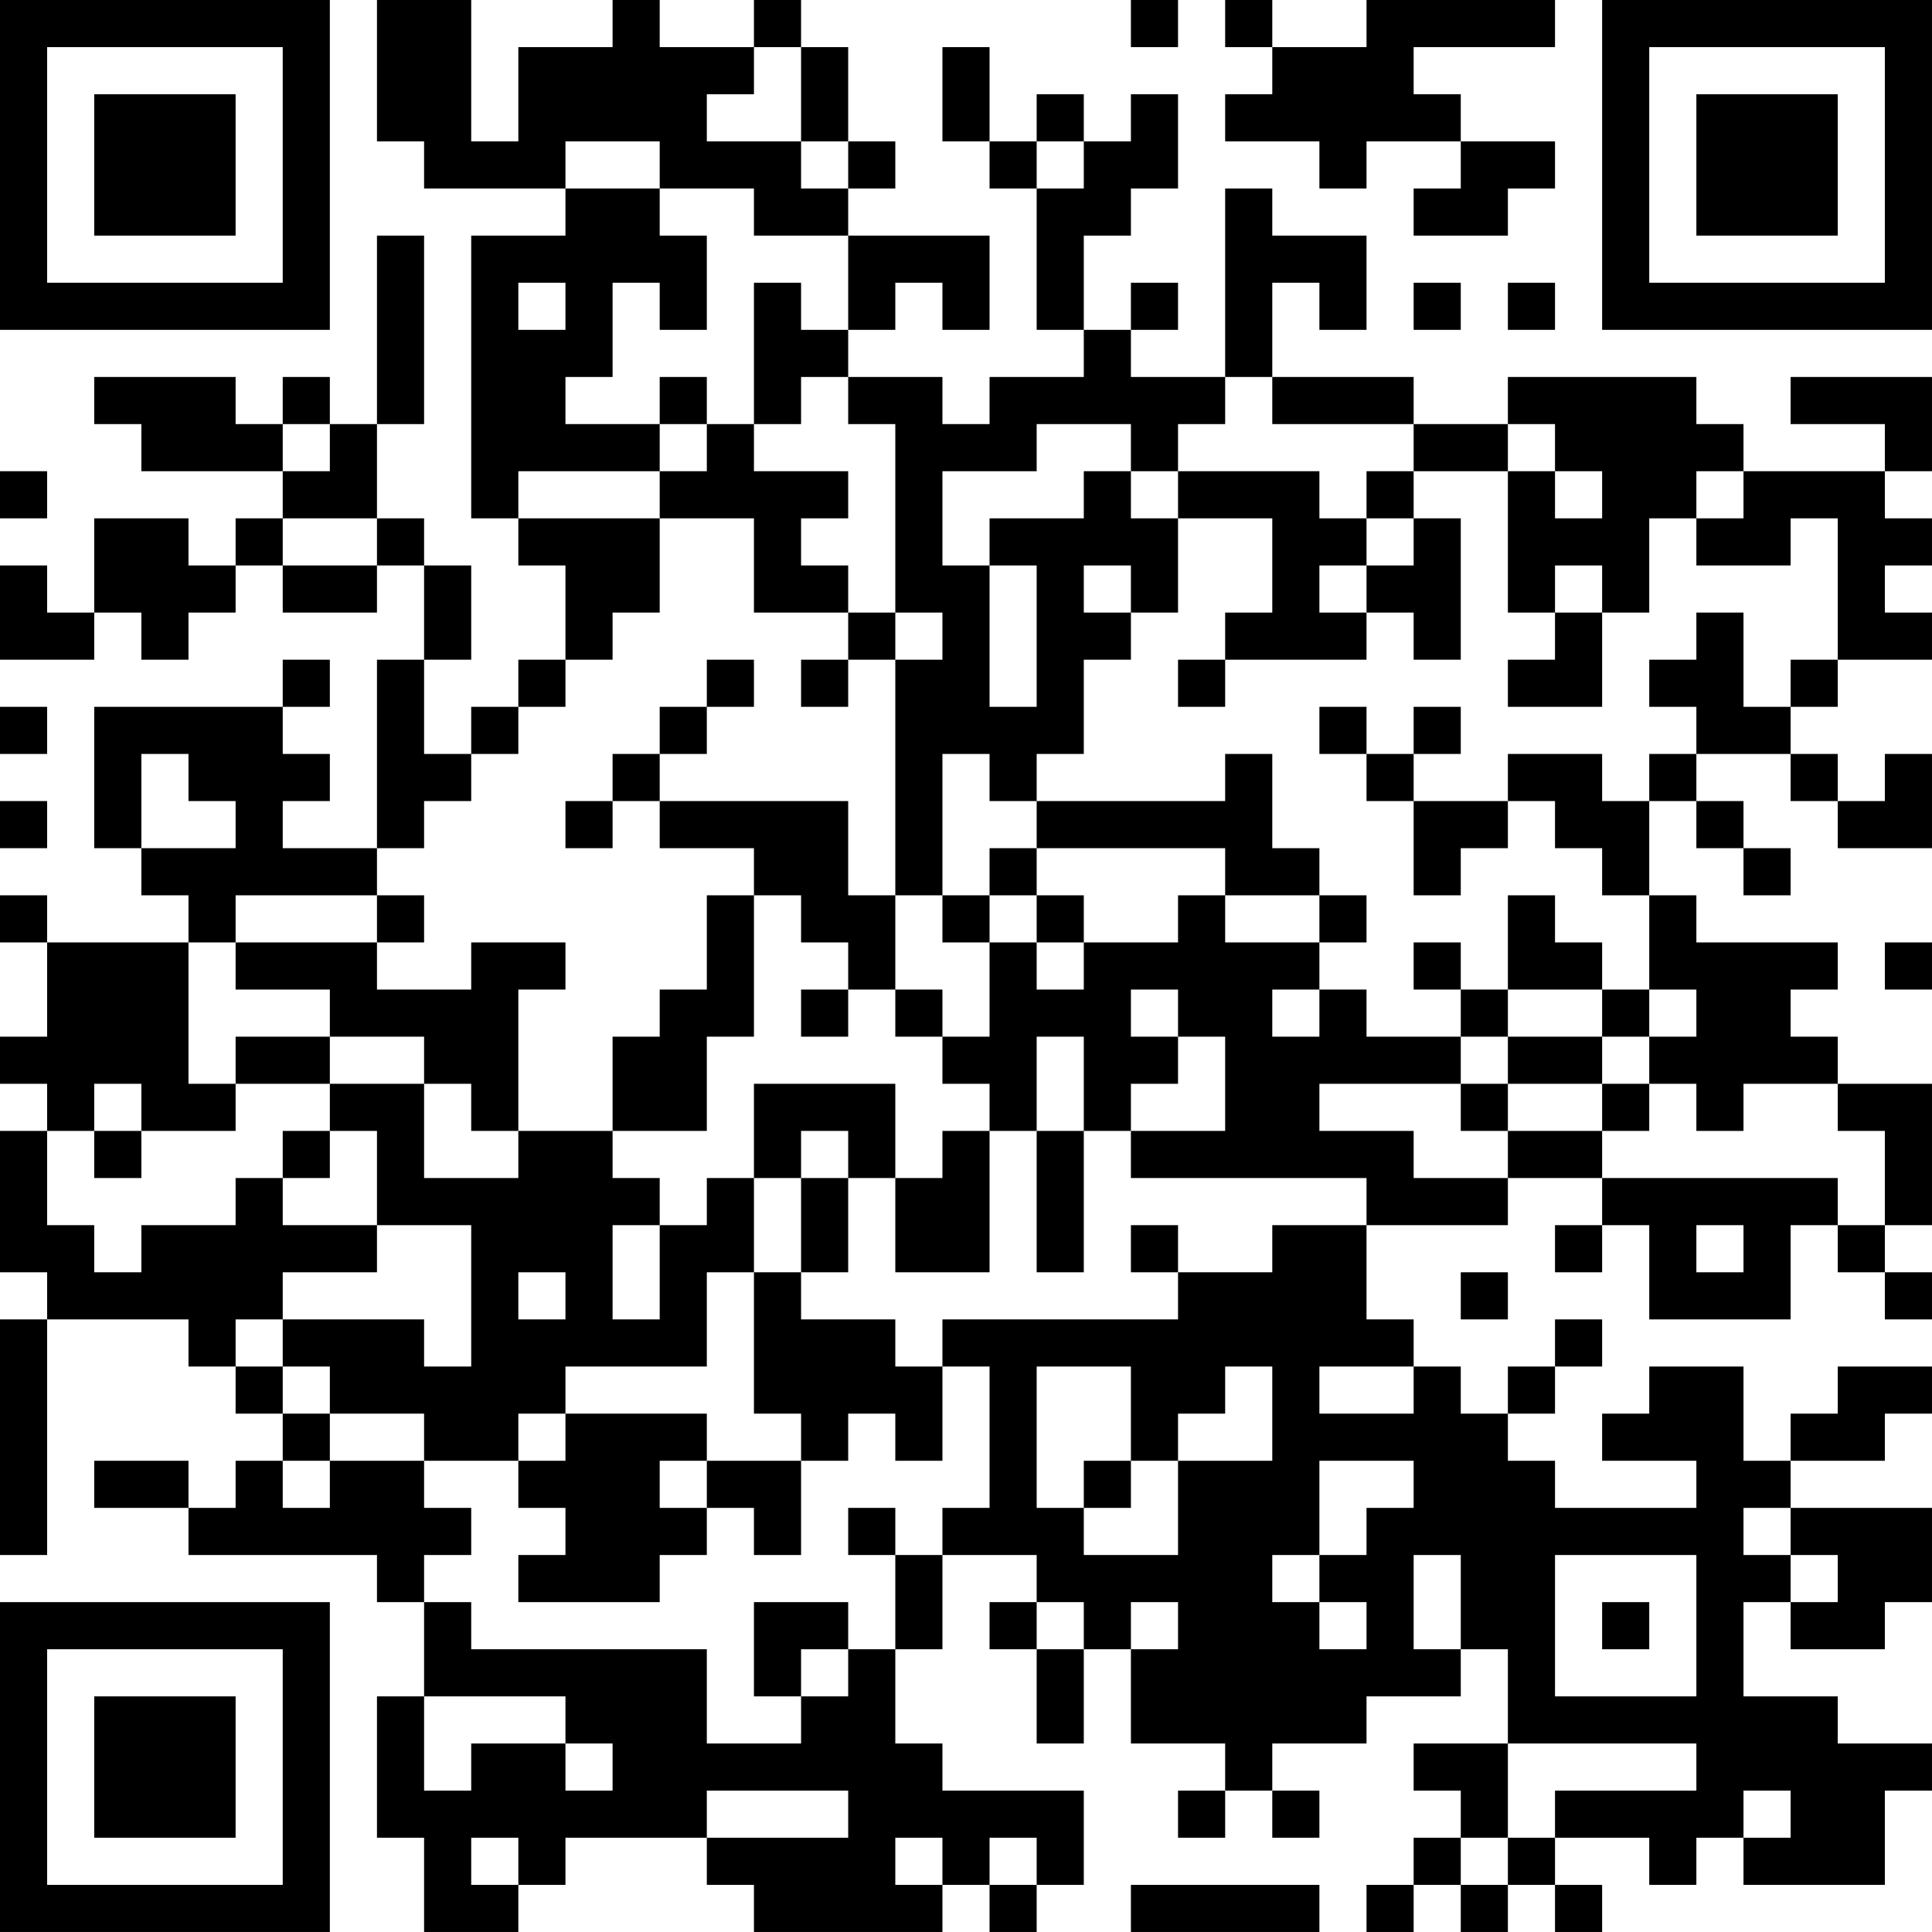 <?xml version="1.0" encoding="UTF-8"?>
<svg xmlns="http://www.w3.org/2000/svg" version="1.1" width="200" height="200" viewBox="0 0 200 200"><rect x="0" y="0" width="200" height="200" fill="#ffffff"/><g transform="scale(4.878)"><g transform="translate(0,0)"><path fill-rule="evenodd" d="M8 0L8 3L9 3L9 4L12 4L12 5L10 5L10 11L11 11L11 12L12 12L12 14L11 14L11 15L10 15L10 16L9 16L9 14L10 14L10 12L9 12L9 11L8 11L8 9L9 9L9 5L8 5L8 9L7 9L7 8L6 8L6 9L5 9L5 8L2 8L2 9L3 9L3 10L6 10L6 11L5 11L5 12L4 12L4 11L2 11L2 13L1 13L1 12L0 12L0 14L2 14L2 13L3 13L3 14L4 14L4 13L5 13L5 12L6 12L6 13L8 13L8 12L9 12L9 14L8 14L8 18L6 18L6 17L7 17L7 16L6 16L6 15L7 15L7 14L6 14L6 15L2 15L2 18L3 18L3 19L4 19L4 20L1 20L1 19L0 19L0 20L1 20L1 22L0 22L0 23L1 23L1 24L0 24L0 27L1 27L1 28L0 28L0 33L1 33L1 28L4 28L4 29L5 29L5 30L6 30L6 31L5 31L5 32L4 32L4 31L2 31L2 32L4 32L4 33L8 33L8 34L9 34L9 36L8 36L8 39L9 39L9 41L11 41L11 40L12 40L12 39L15 39L15 40L16 40L16 41L20 41L20 40L21 40L21 41L22 41L22 40L23 40L23 38L20 38L20 37L19 37L19 35L20 35L20 33L22 33L22 34L21 34L21 35L22 35L22 37L23 37L23 35L24 35L24 37L26 37L26 38L25 38L25 39L26 39L26 38L27 38L27 39L28 39L28 38L27 38L27 37L29 37L29 36L31 36L31 35L32 35L32 37L30 37L30 38L31 38L31 39L30 39L30 40L29 40L29 41L30 41L30 40L31 40L31 41L32 41L32 40L33 40L33 41L34 41L34 40L33 40L33 39L35 39L35 40L36 40L36 39L37 39L37 40L40 40L40 38L41 38L41 37L39 37L39 36L37 36L37 34L38 34L38 35L40 35L40 34L41 34L41 32L38 32L38 31L40 31L40 30L41 30L41 29L39 29L39 30L38 30L38 31L37 31L37 29L35 29L35 30L34 30L34 31L36 31L36 32L33 32L33 31L32 31L32 30L33 30L33 29L34 29L34 28L33 28L33 29L32 29L32 30L31 30L31 29L30 29L30 28L29 28L29 26L32 26L32 25L34 25L34 26L33 26L33 27L34 27L34 26L35 26L35 28L38 28L38 26L39 26L39 27L40 27L40 28L41 28L41 27L40 27L40 26L41 26L41 23L39 23L39 22L38 22L38 21L39 21L39 20L36 20L36 19L35 19L35 17L36 17L36 18L37 18L37 19L38 19L38 18L37 18L37 17L36 17L36 16L38 16L38 17L39 17L39 18L41 18L41 16L40 16L40 17L39 17L39 16L38 16L38 15L39 15L39 14L41 14L41 13L40 13L40 12L41 12L41 11L40 11L40 10L41 10L41 8L38 8L38 9L40 9L40 10L37 10L37 9L36 9L36 8L32 8L32 9L30 9L30 8L27 8L27 6L28 6L28 7L29 7L29 5L27 5L27 4L26 4L26 8L24 8L24 7L25 7L25 6L24 6L24 7L23 7L23 5L24 5L24 4L25 4L25 2L24 2L24 3L23 3L23 2L22 2L22 3L21 3L21 1L20 1L20 3L21 3L21 4L22 4L22 7L23 7L23 8L21 8L21 9L20 9L20 8L18 8L18 7L19 7L19 6L20 6L20 7L21 7L21 5L18 5L18 4L19 4L19 3L18 3L18 1L17 1L17 0L16 0L16 1L14 1L14 0L13 0L13 1L11 1L11 3L10 3L10 0ZM24 0L24 1L25 1L25 0ZM26 0L26 1L27 1L27 2L26 2L26 3L28 3L28 4L29 4L29 3L31 3L31 4L30 4L30 5L32 5L32 4L33 4L33 3L31 3L31 2L30 2L30 1L33 1L33 0L29 0L29 1L27 1L27 0ZM16 1L16 2L15 2L15 3L17 3L17 4L18 4L18 3L17 3L17 1ZM12 3L12 4L14 4L14 5L15 5L15 7L14 7L14 6L13 6L13 8L12 8L12 9L14 9L14 10L11 10L11 11L14 11L14 13L13 13L13 14L12 14L12 15L11 15L11 16L10 16L10 17L9 17L9 18L8 18L8 19L5 19L5 20L4 20L4 23L5 23L5 24L3 24L3 23L2 23L2 24L1 24L1 26L2 26L2 27L3 27L3 26L5 26L5 25L6 25L6 26L8 26L8 27L6 27L6 28L5 28L5 29L6 29L6 30L7 30L7 31L6 31L6 32L7 32L7 31L9 31L9 32L10 32L10 33L9 33L9 34L10 34L10 35L15 35L15 37L17 37L17 36L18 36L18 35L19 35L19 33L20 33L20 32L21 32L21 29L20 29L20 28L25 28L25 27L27 27L27 26L29 26L29 25L24 25L24 24L26 24L26 22L25 22L25 21L24 21L24 22L25 22L25 23L24 23L24 24L23 24L23 22L22 22L22 24L21 24L21 23L20 23L20 22L21 22L21 20L22 20L22 21L23 21L23 20L25 20L25 19L26 19L26 20L28 20L28 21L27 21L27 22L28 22L28 21L29 21L29 22L31 22L31 23L28 23L28 24L30 24L30 25L32 25L32 24L34 24L34 25L39 25L39 26L40 26L40 24L39 24L39 23L37 23L37 24L36 24L36 23L35 23L35 22L36 22L36 21L35 21L35 19L34 19L34 18L33 18L33 17L32 17L32 16L34 16L34 17L35 17L35 16L36 16L36 15L35 15L35 14L36 14L36 13L37 13L37 15L38 15L38 14L39 14L39 11L38 11L38 12L36 12L36 11L37 11L37 10L36 10L36 11L35 11L35 13L34 13L34 12L33 12L33 13L32 13L32 10L33 10L33 11L34 11L34 10L33 10L33 9L32 9L32 10L30 10L30 9L27 9L27 8L26 8L26 9L25 9L25 10L24 10L24 9L22 9L22 10L20 10L20 12L21 12L21 15L22 15L22 12L21 12L21 11L23 11L23 10L24 10L24 11L25 11L25 13L24 13L24 12L23 12L23 13L24 13L24 14L23 14L23 16L22 16L22 17L21 17L21 16L20 16L20 19L19 19L19 14L20 14L20 13L19 13L19 9L18 9L18 8L17 8L17 9L16 9L16 6L17 6L17 7L18 7L18 5L16 5L16 4L14 4L14 3ZM22 3L22 4L23 4L23 3ZM11 6L11 7L12 7L12 6ZM30 6L30 7L31 7L31 6ZM32 6L32 7L33 7L33 6ZM14 8L14 9L15 9L15 10L14 10L14 11L16 11L16 13L18 13L18 14L17 14L17 15L18 15L18 14L19 14L19 13L18 13L18 12L17 12L17 11L18 11L18 10L16 10L16 9L15 9L15 8ZM6 9L6 10L7 10L7 9ZM0 10L0 11L1 11L1 10ZM25 10L25 11L27 11L27 13L26 13L26 14L25 14L25 15L26 15L26 14L29 14L29 13L30 13L30 14L31 14L31 11L30 11L30 10L29 10L29 11L28 11L28 10ZM6 11L6 12L8 12L8 11ZM29 11L29 12L28 12L28 13L29 13L29 12L30 12L30 11ZM33 13L33 14L32 14L32 15L34 15L34 13ZM15 14L15 15L14 15L14 16L13 16L13 17L12 17L12 18L13 18L13 17L14 17L14 18L16 18L16 19L15 19L15 21L14 21L14 22L13 22L13 24L11 24L11 21L12 21L12 20L10 20L10 21L8 21L8 20L9 20L9 19L8 19L8 20L5 20L5 21L7 21L7 22L5 22L5 23L7 23L7 24L6 24L6 25L7 25L7 24L8 24L8 26L10 26L10 29L9 29L9 28L6 28L6 29L7 29L7 30L9 30L9 31L11 31L11 32L12 32L12 33L11 33L11 34L14 34L14 33L15 33L15 32L16 32L16 33L17 33L17 31L18 31L18 30L19 30L19 31L20 31L20 29L19 29L19 28L17 28L17 27L18 27L18 25L19 25L19 27L21 27L21 24L20 24L20 25L19 25L19 23L16 23L16 25L15 25L15 26L14 26L14 25L13 25L13 24L15 24L15 22L16 22L16 19L17 19L17 20L18 20L18 21L17 21L17 22L18 22L18 21L19 21L19 22L20 22L20 21L19 21L19 19L18 19L18 17L14 17L14 16L15 16L15 15L16 15L16 14ZM0 15L0 16L1 16L1 15ZM28 15L28 16L29 16L29 17L30 17L30 19L31 19L31 18L32 18L32 17L30 17L30 16L31 16L31 15L30 15L30 16L29 16L29 15ZM3 16L3 18L5 18L5 17L4 17L4 16ZM26 16L26 17L22 17L22 18L21 18L21 19L20 19L20 20L21 20L21 19L22 19L22 20L23 20L23 19L22 19L22 18L26 18L26 19L28 19L28 20L29 20L29 19L28 19L28 18L27 18L27 16ZM0 17L0 18L1 18L1 17ZM32 19L32 21L31 21L31 20L30 20L30 21L31 21L31 22L32 22L32 23L31 23L31 24L32 24L32 23L34 23L34 24L35 24L35 23L34 23L34 22L35 22L35 21L34 21L34 20L33 20L33 19ZM40 20L40 21L41 21L41 20ZM32 21L32 22L34 22L34 21ZM7 22L7 23L9 23L9 25L11 25L11 24L10 24L10 23L9 23L9 22ZM2 24L2 25L3 25L3 24ZM17 24L17 25L16 25L16 27L15 27L15 29L12 29L12 30L11 30L11 31L12 31L12 30L15 30L15 31L14 31L14 32L15 32L15 31L17 31L17 30L16 30L16 27L17 27L17 25L18 25L18 24ZM22 24L22 27L23 27L23 24ZM13 26L13 28L14 28L14 26ZM24 26L24 27L25 27L25 26ZM36 26L36 27L37 27L37 26ZM11 27L11 28L12 28L12 27ZM31 27L31 28L32 28L32 27ZM22 29L22 32L23 32L23 33L25 33L25 31L27 31L27 29L26 29L26 30L25 30L25 31L24 31L24 29ZM28 29L28 30L30 30L30 29ZM23 31L23 32L24 32L24 31ZM28 31L28 33L27 33L27 34L28 34L28 35L29 35L29 34L28 34L28 33L29 33L29 32L30 32L30 31ZM18 32L18 33L19 33L19 32ZM37 32L37 33L38 33L38 34L39 34L39 33L38 33L38 32ZM30 33L30 35L31 35L31 33ZM33 33L33 36L36 36L36 33ZM16 34L16 36L17 36L17 35L18 35L18 34ZM22 34L22 35L23 35L23 34ZM24 34L24 35L25 35L25 34ZM34 34L34 35L35 35L35 34ZM9 36L9 38L10 38L10 37L12 37L12 38L13 38L13 37L12 37L12 36ZM32 37L32 39L31 39L31 40L32 40L32 39L33 39L33 38L36 38L36 37ZM15 38L15 39L18 39L18 38ZM37 38L37 39L38 39L38 38ZM10 39L10 40L11 40L11 39ZM19 39L19 40L20 40L20 39ZM21 39L21 40L22 40L22 39ZM24 40L24 41L28 41L28 40ZM0 0L0 7L7 7L7 0ZM1 1L1 6L6 6L6 1ZM2 2L2 5L5 5L5 2ZM34 0L34 7L41 7L41 0ZM35 1L35 6L40 6L40 1ZM36 2L36 5L39 5L39 2ZM0 34L0 41L7 41L7 34ZM1 35L1 40L6 40L6 35ZM2 36L2 39L5 39L5 36Z" fill="#000000"/></g></g></svg>
